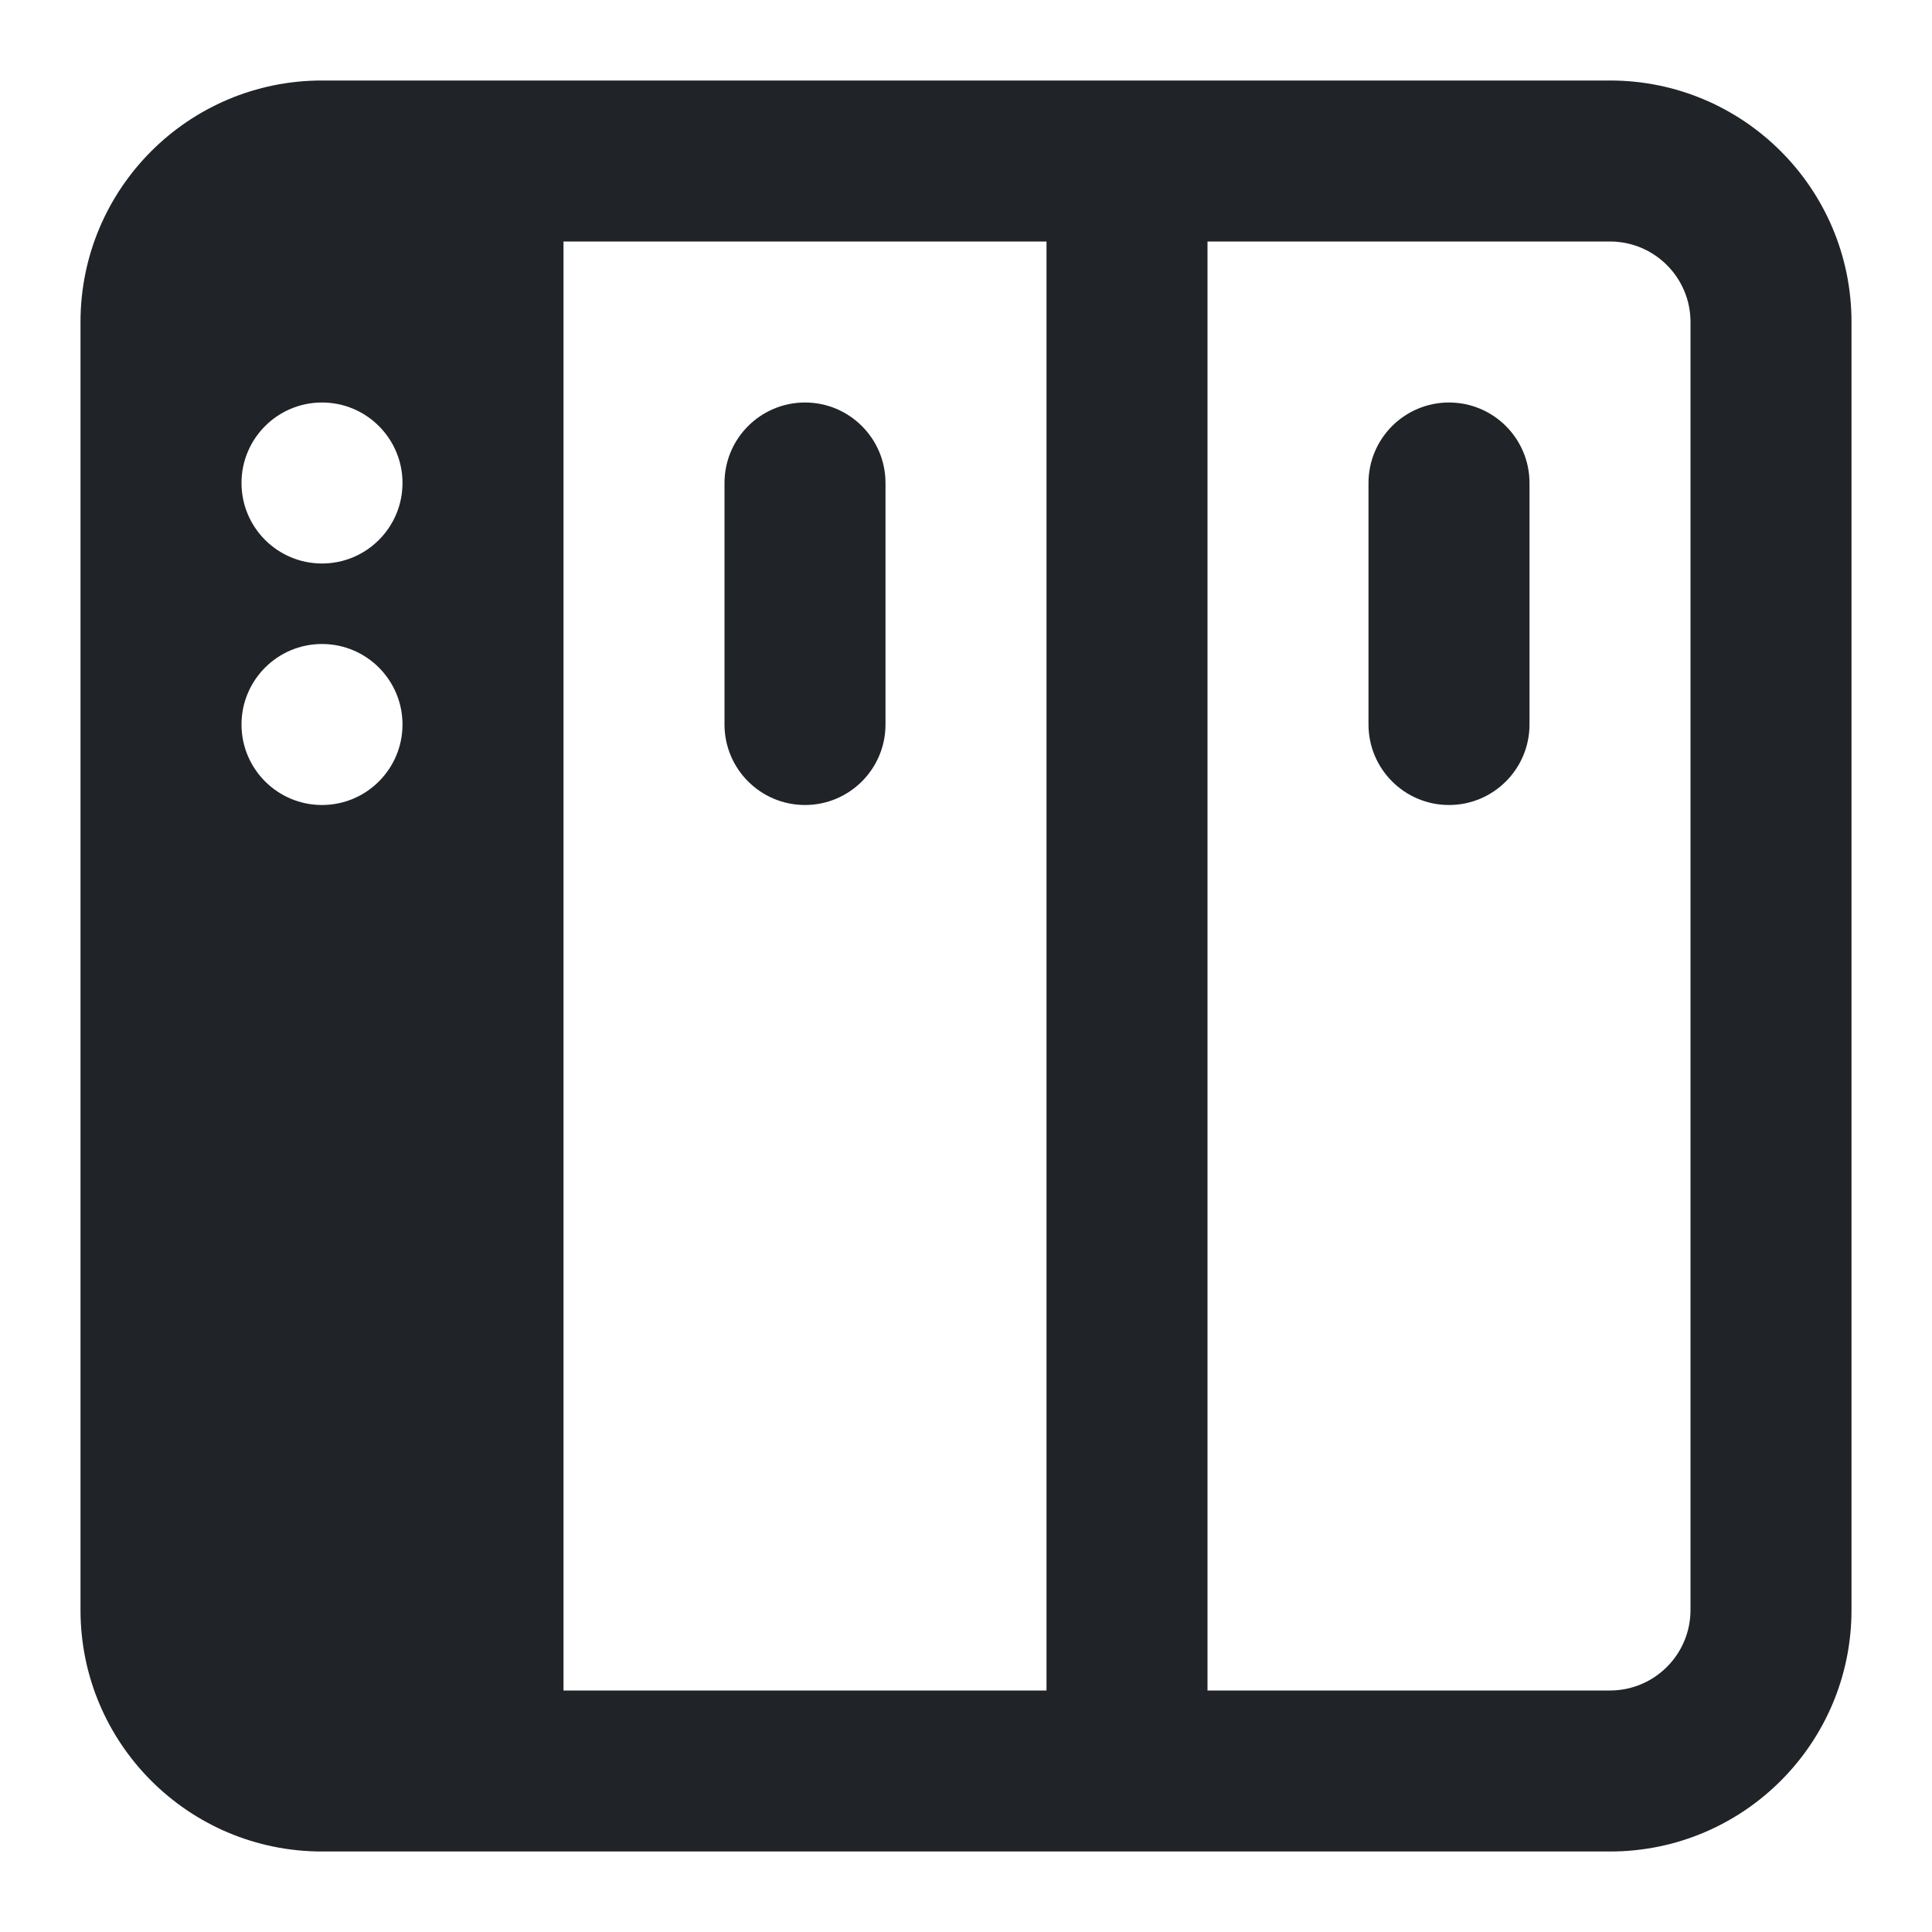 <svg width="24" height="24" viewBox="0 0 24 24" fill="none" xmlns="http://www.w3.org/2000/svg">
<g clip-path="url(#clip0_308_116)">
<path d="M20 1C21.657 1 23 2.343 23 4V20C23 21.657 21.657 23 20 23H4C2.343 23 1 21.657 1 20V4C1 2.343 2.343 1 4 1H20ZM7 21H13V3H7V21ZM15 21H20C20.552 21 21 20.552 21 20V4C21 3.448 20.552 3 20 3H15V21ZM4 8C3.448 8 3 8.448 3 9C3 9.552 3.448 10 4 10C4.552 10 5 9.552 5 9C5 8.448 4.552 8 4 8ZM10 5C10.552 5 11 5.448 11 6V9C11 9.552 10.552 10 10 10C9.448 10 9 9.552 9 9V6C9 5.448 9.448 5 10 5ZM18 5C18.552 5 19 5.448 19 6V9C19 9.552 18.552 10 18 10C17.448 10 17 9.552 17 9V6C17 5.448 17.448 5 18 5ZM4 5C3.448 5 3 5.448 3 6C3 6.552 3.448 7 4 7C4.552 7 5 6.552 5 6C5 5.448 4.552 5 4 5Z" fill="#202327"/>
</g>
<defs>
<clipPath id="clip0_308_116">
<rect width="24" height="24" fill="white"/>
</clipPath>
</defs>
</svg>
